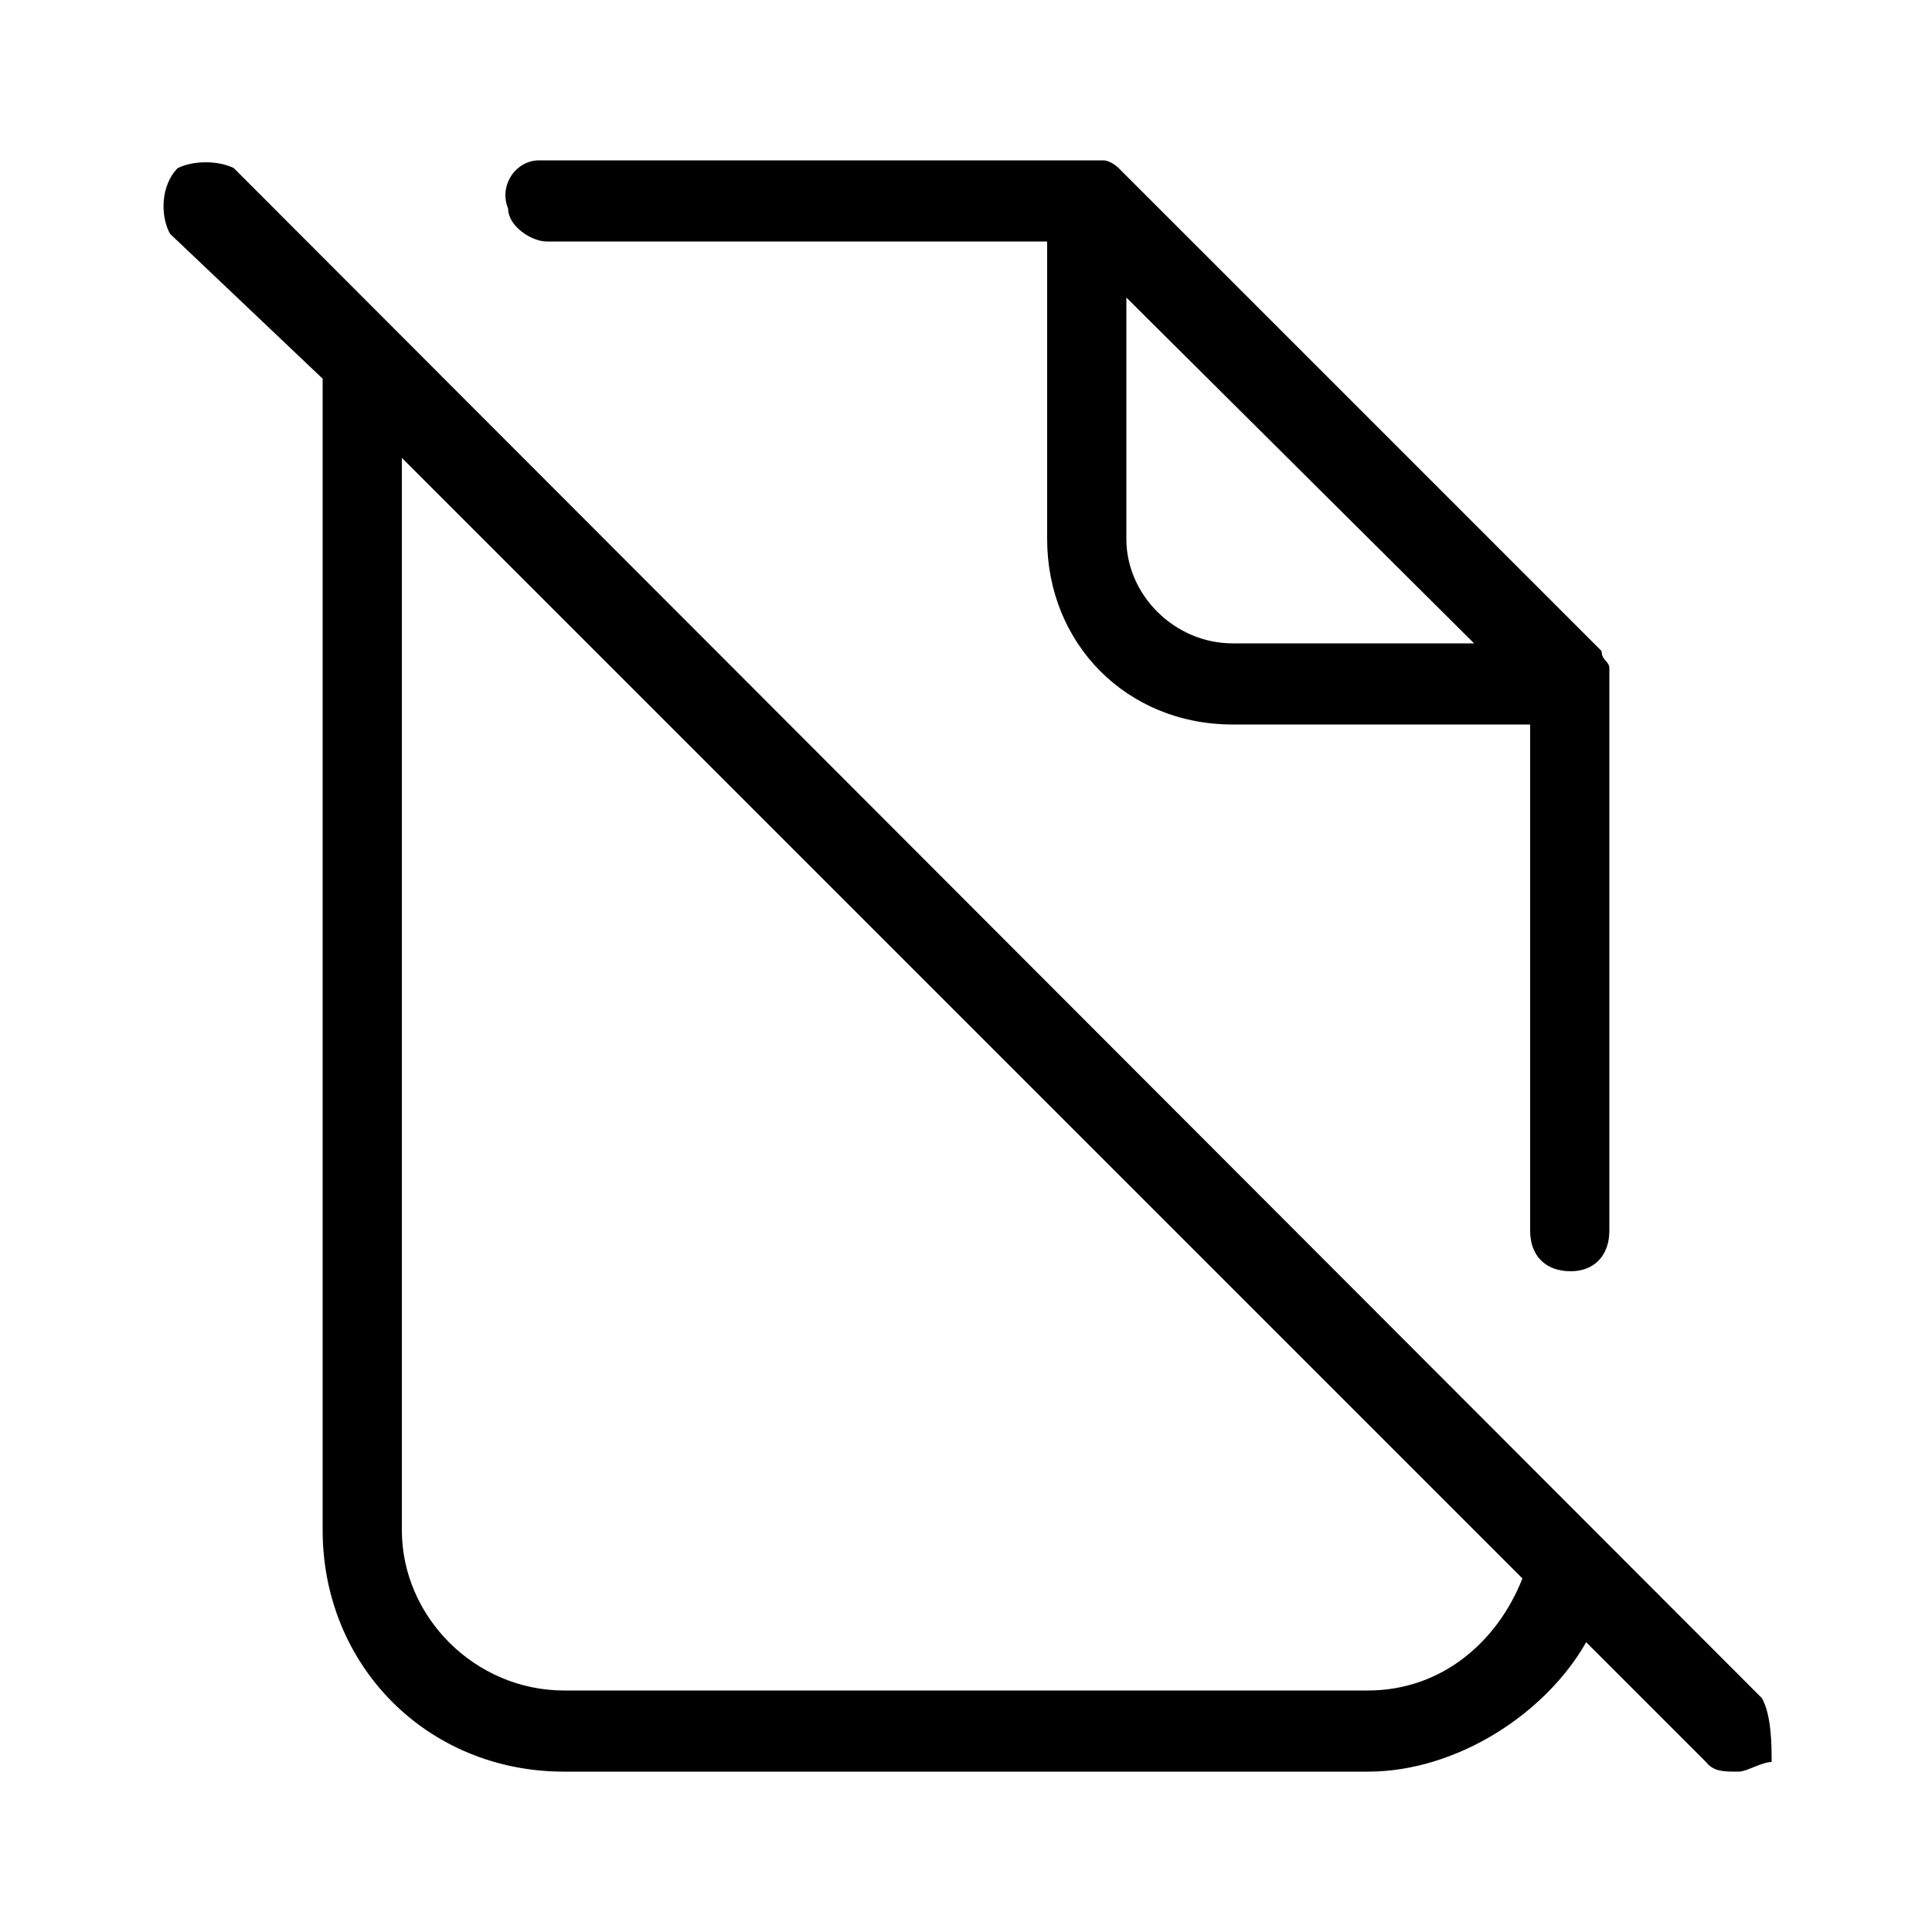 <svg xmlns="http://www.w3.org/2000/svg" width="24" height="24" viewBox="0 0 24 24">
<path d="M6.792 3c0.12 0 0.216 0 0.216 0h6v3.696c0 1.296 0.984 2.304 2.304 2.304h3.696v6.288c0 0.312 0.192 0.504 0.504 0.504v0c0.288 0 0.48-0.192 0.48-0.504v-6.792c0-0.096 0-0.096 0-0.192s-0.096-0.096-0.096-0.216l-6-6c0 0-0.096-0.096-0.192-0.096s-0.096 0-0.192 0h-6.504c-0.096 0-0.216 0-0.312 0-0.288 0-0.504 0.312-0.384 0.6 0 0.216 0.288 0.408 0.48 0.408zM13.992 3.696l4.32 4.296h-3c-0.72 0-1.32-0.6-1.32-1.296v-3zM21.888 21.096l-18.984-19.008c-0.192-0.096-0.504-0.096-0.696 0-0.216 0.216-0.216 0.6-0.096 0.816l1.896 1.8c0 0.096 0 0.192 0 0.288v14.016c0 1.68 1.296 3 3 3h9.984c1.104 0 2.208-0.72 2.712-1.608l1.488 1.488c0.096 0.12 0.216 0.12 0.408 0.12 0.096 0 0.288-0.12 0.408-0.12 0-0.192 0-0.576-0.12-0.792zM16.992 21h-9.984c-1.104 0-2.016-0.912-2.016-1.992v-13.32l13.92 13.92c-0.312 0.792-1.008 1.392-1.92 1.392z"></path>
</svg>
